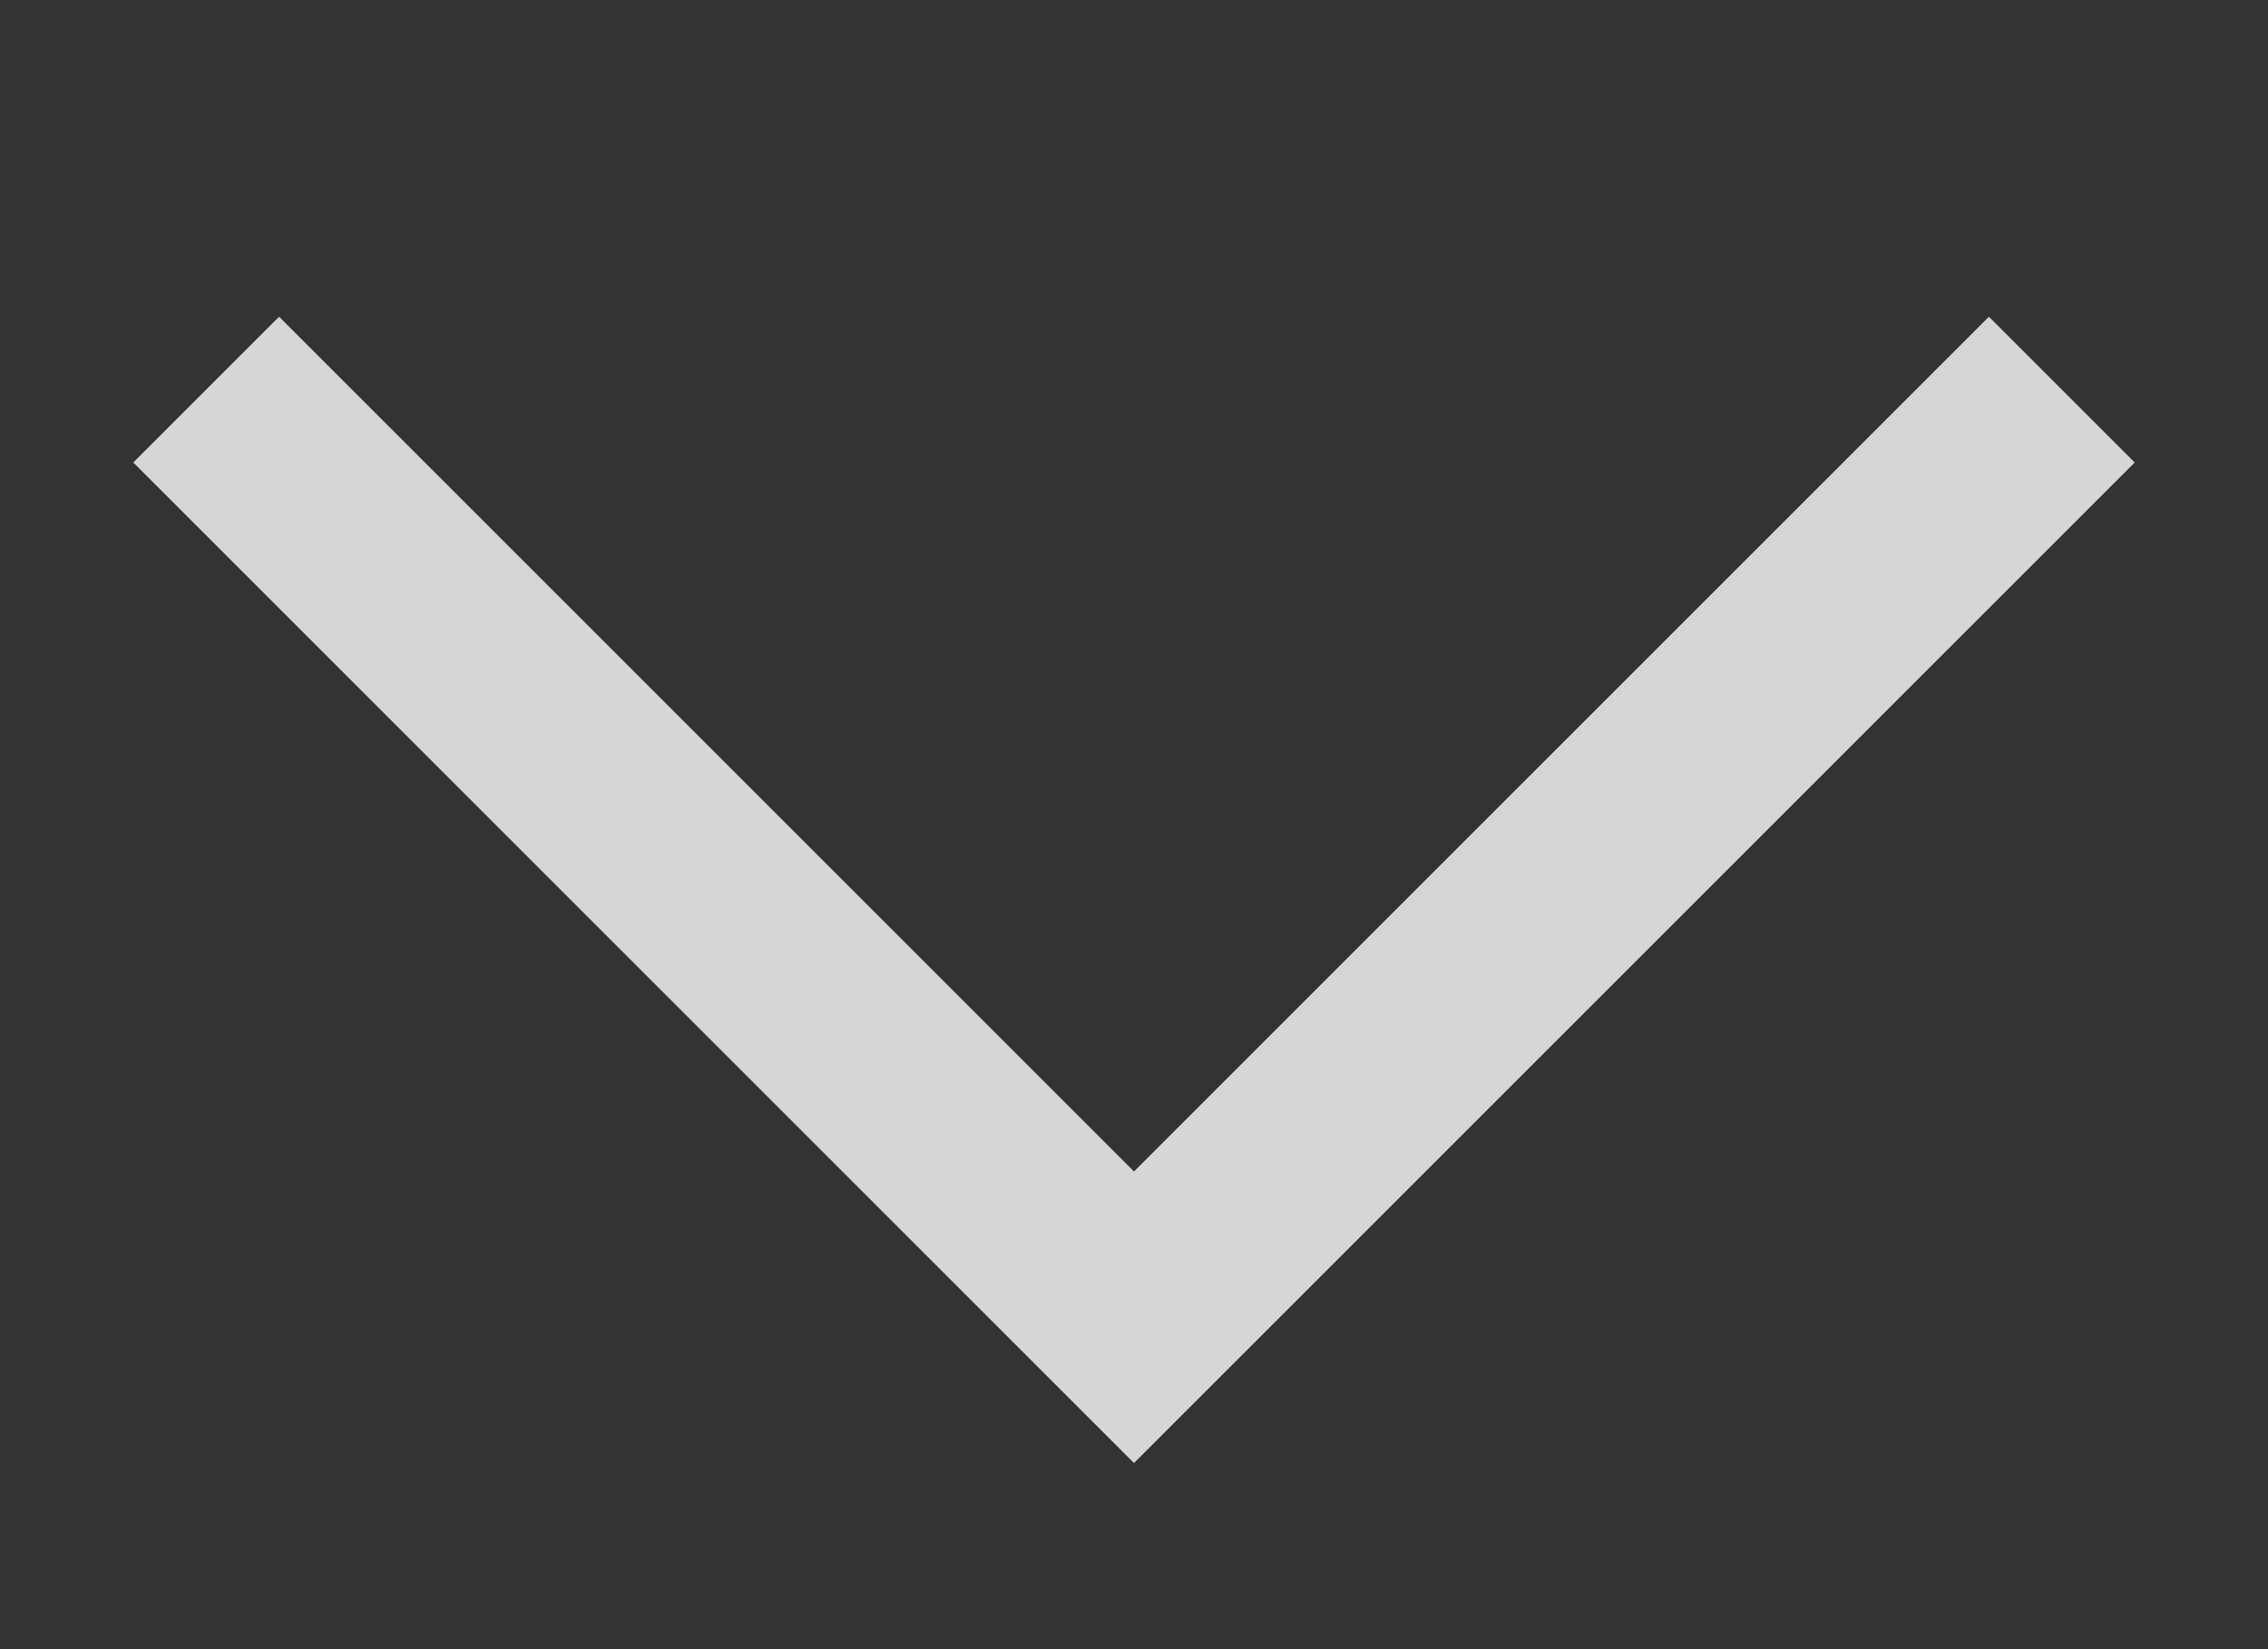 <svg width="11" height="8" viewBox="0 0 11 8" fill="none" xmlns="http://www.w3.org/2000/svg">
<rect x="0" y="0" width="11" height="8" fill="#333333" stroke="none"/>
<path opacity="0.8" d="M1 1.89L5.5 6.39L10 1.89" stroke="white"/>
</svg>
